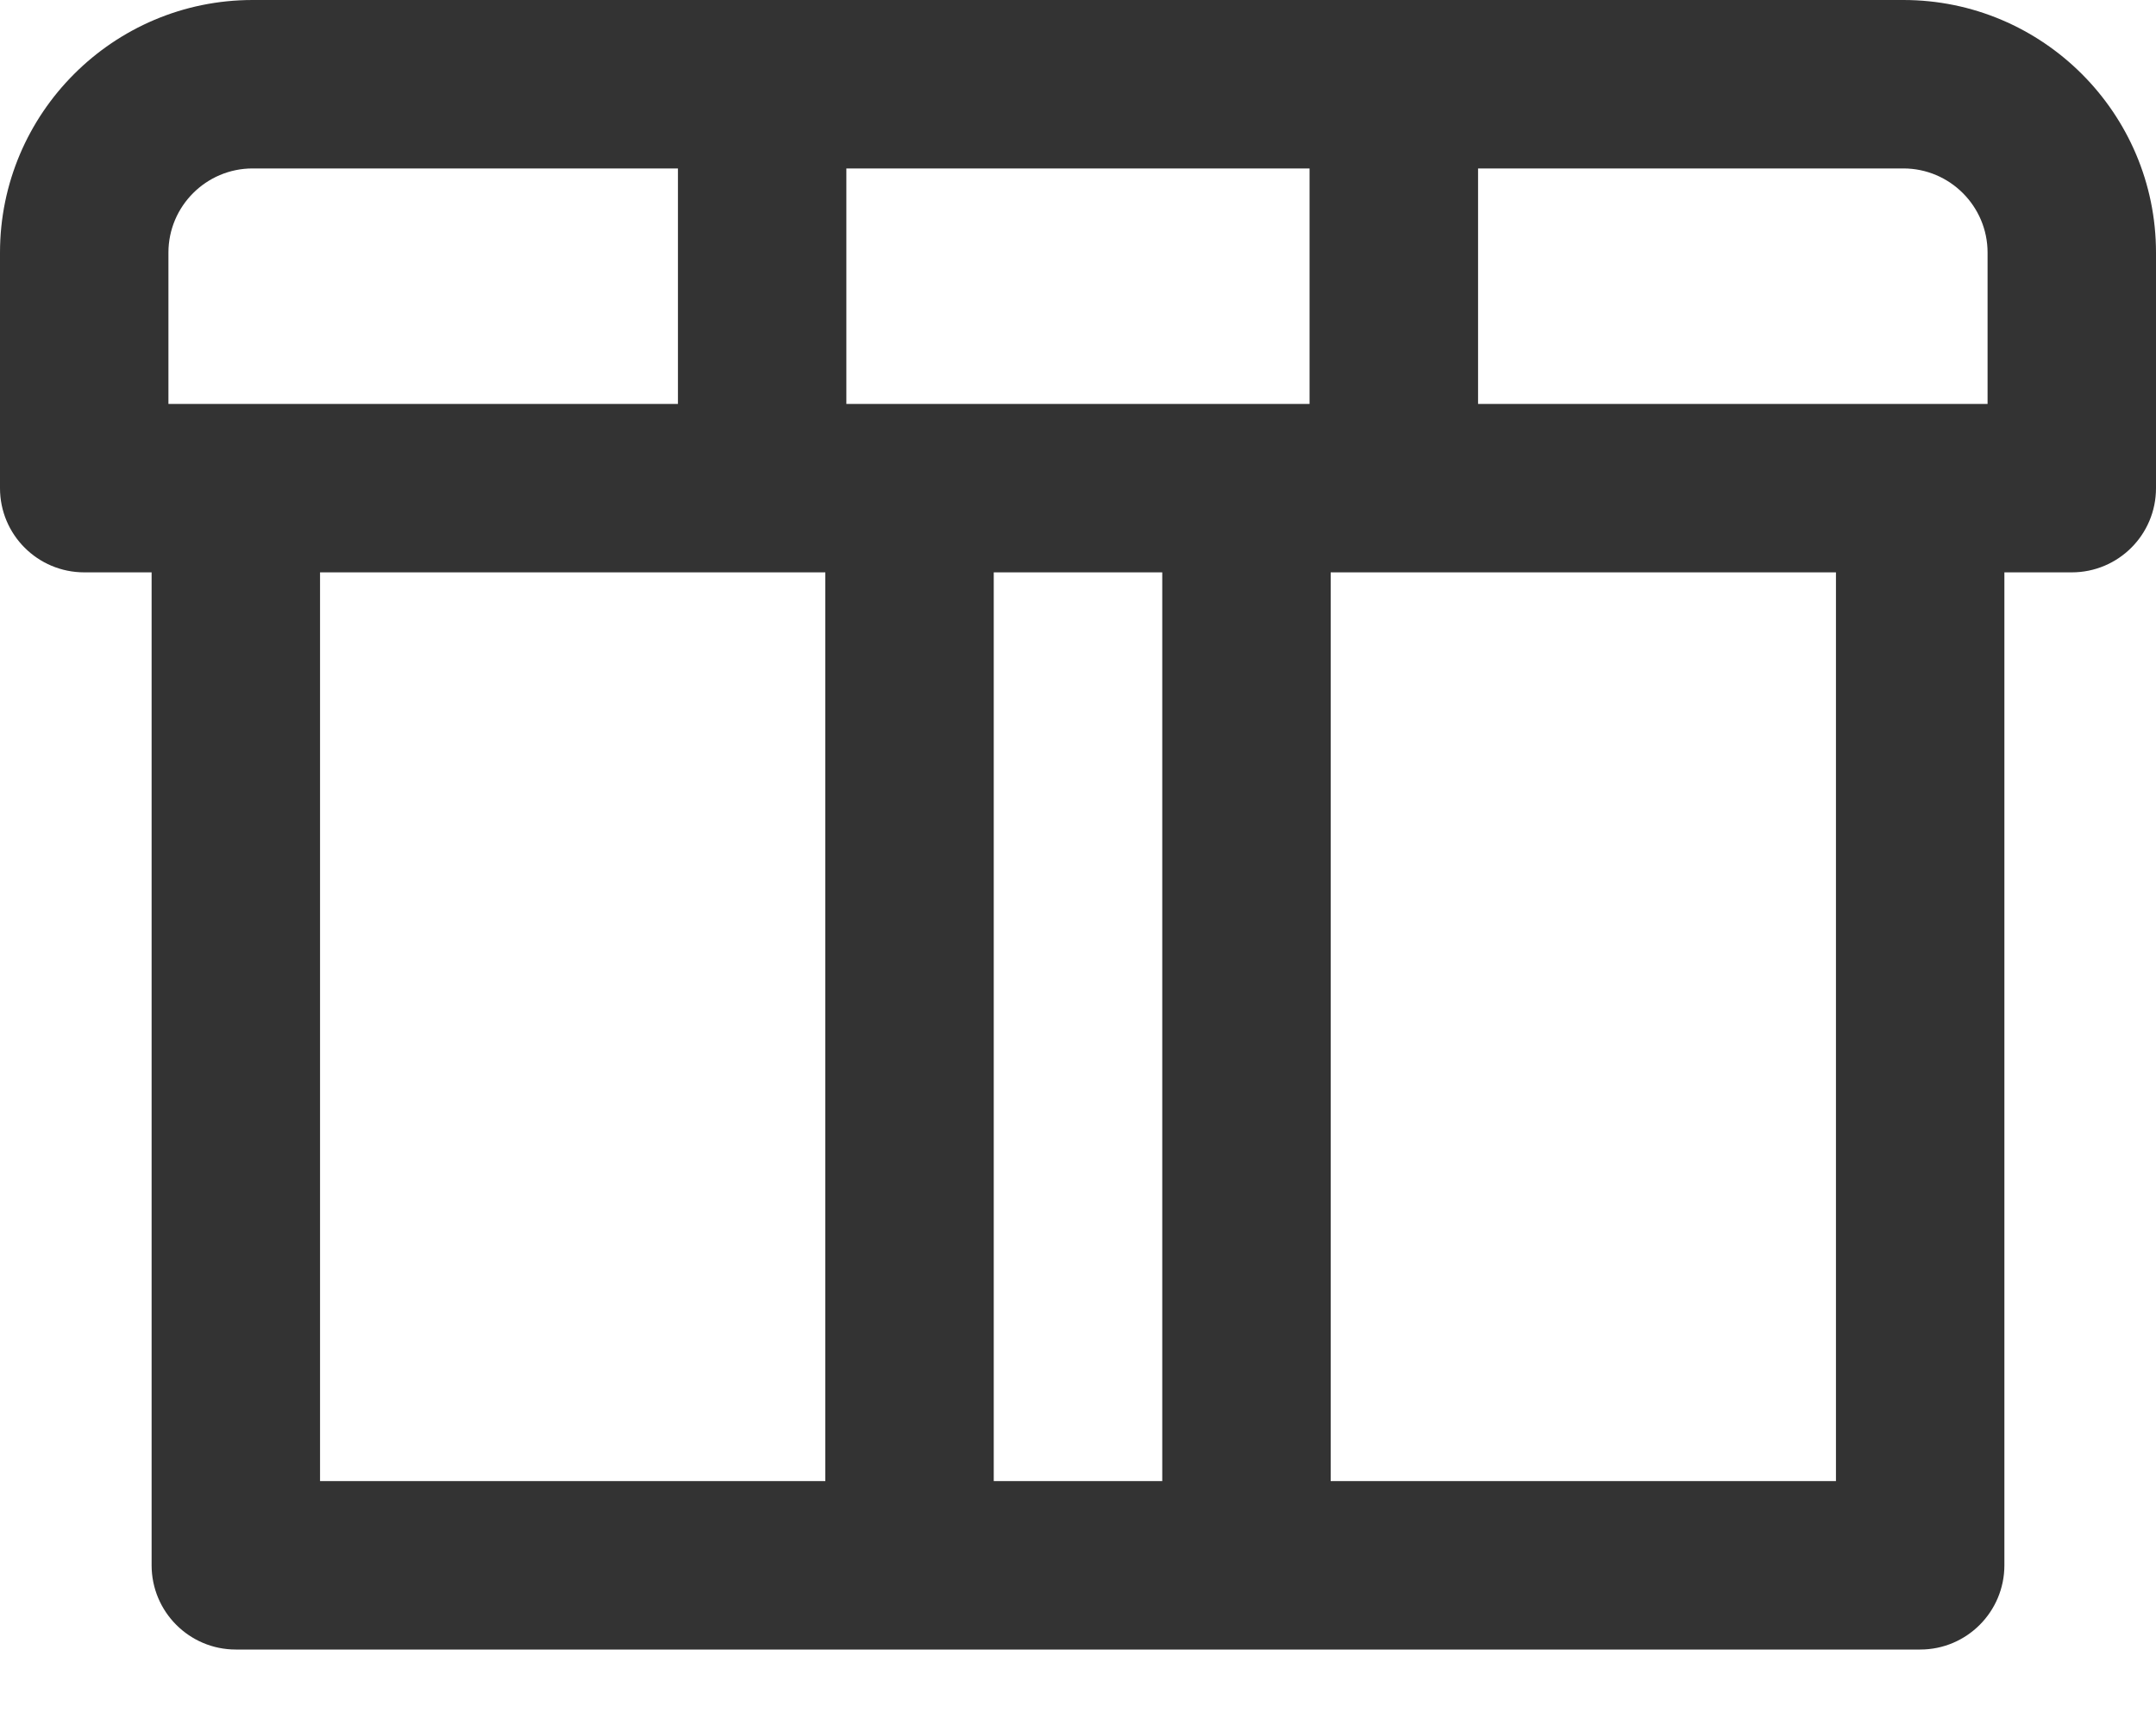 <svg width="25" height="20" viewBox="0 0 25 20" fill="none" xmlns="http://www.w3.org/2000/svg">
<path d="M22.071 0H2.929C1.314 0 0 1.314 0 2.929V5.66C0 6.199 0.437 6.636 0.977 6.636H1.758V18.148C1.758 18.687 2.195 19.125 2.734 19.125H22.266C22.805 19.125 23.242 18.687 23.242 18.148V6.636H24.023C24.563 6.636 25 6.199 25 5.66V2.929C25 1.314 23.686 0 22.071 0ZM23.047 2.929V4.683C22.33 4.683 18.027 4.683 17.139 4.683V1.953H22.071C22.609 1.953 23.047 2.391 23.047 2.929ZM13.477 6.636V17.172H11.523V6.636H13.477ZM9.814 4.683V1.953H15.185V4.683H9.814ZM1.953 2.929C1.953 2.391 2.391 1.953 2.929 1.953H7.861V4.683C6.973 4.683 2.666 4.683 1.953 4.683V2.929ZM3.711 6.636H9.57V17.172H3.711V6.636ZM21.289 17.172H15.43V6.636H21.289V17.172Z" fill="#333333"/>
</svg>

